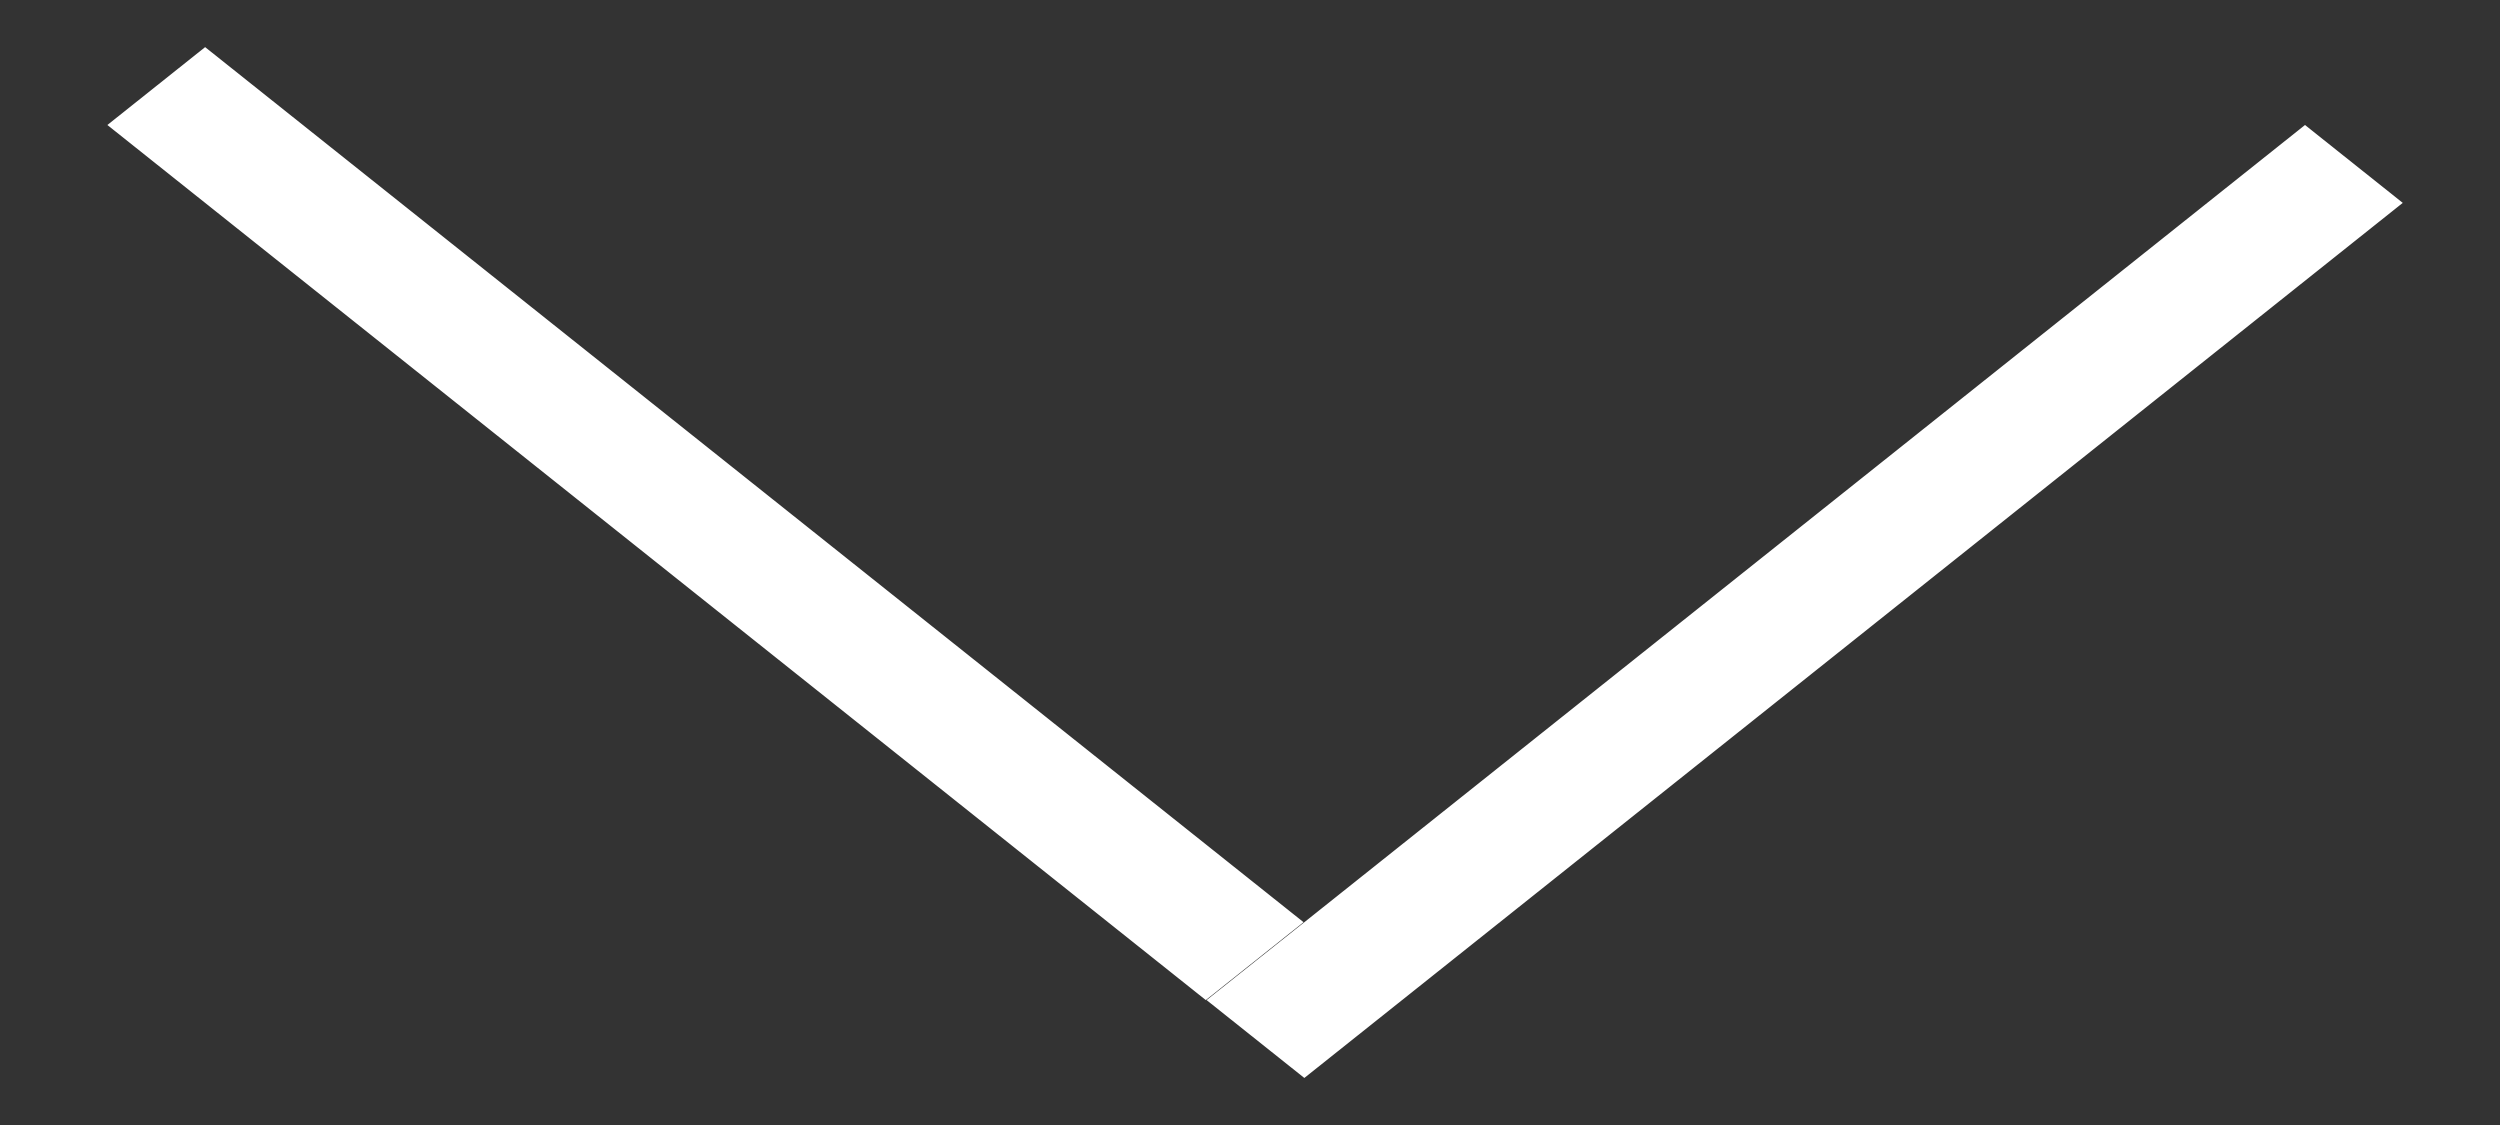 <svg width="20" height="9" viewBox="0 0 20 9" fill="none" xmlns="http://www.w3.org/2000/svg">
<rect x="0" y="0" width="20" height="9" fill="#333333" stroke="none"/>
<line y1="-0.5" x2="11.237" y2="-0.5" transform="matrix(0.782 0.623 -0.782 0.623 0.859 1)" stroke="white"/>
<line y1="-0.5" x2="11.237" y2="-0.5" transform="matrix(-0.782 0.623 -0.782 -0.623 18.44 1)" stroke="white"/>
</svg>
